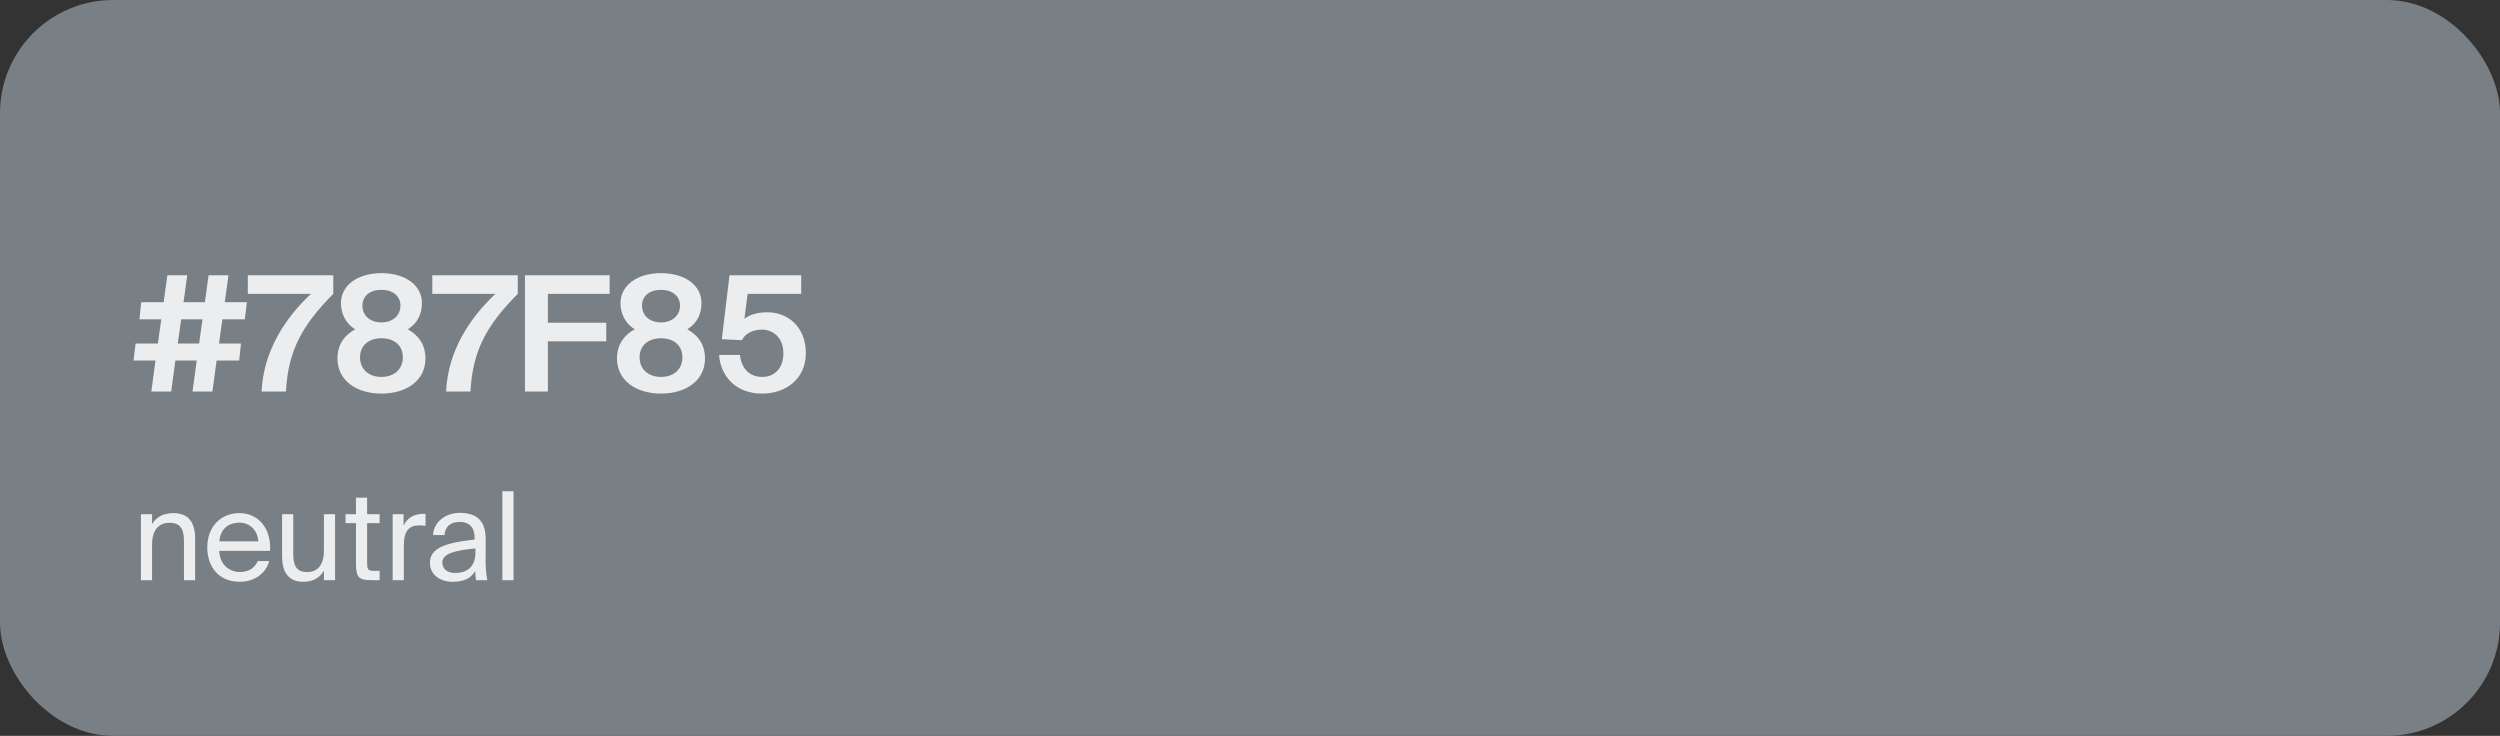 <svg width="530" height="156" viewBox="0 0 530 156" fill="none" xmlns="http://www.w3.org/2000/svg">
<rect x="0" y="0" width="530" height="156" fill="#333333" stroke="none"/>
<rect width="530" height="156" rx="24" fill="#787F85"/>
<path d="M32.238 109.012H29.872V123H32.238V115.408C32.238 112.392 33.642 110.832 35.93 110.832C38.634 110.832 38.998 112.704 38.998 114.862V123H41.364V114.16C41.364 110.962 40.142 108.778 36.762 108.778C34.396 108.778 33.044 109.792 32.238 111.118V109.012ZM57.253 116.786C57.539 112.34 55.017 108.778 50.727 108.778C46.905 108.778 43.941 111.586 43.941 116.032C43.941 120.166 46.385 123.338 50.805 123.338C54.211 123.338 56.447 121.336 57.071 118.944H54.627C54.029 120.322 52.885 121.258 50.805 121.258C48.751 121.258 46.567 119.802 46.489 116.786H57.253ZM50.727 110.806C53.249 110.806 54.679 112.782 54.757 114.758H46.515C46.723 111.95 48.647 110.806 50.727 110.806ZM68.669 123H71.035V109.012H68.669V116.708C68.669 119.724 67.369 121.284 65.107 121.284C62.507 121.284 62.169 119.412 62.169 117.254V109.012H59.803V117.956C59.803 121.154 61.051 123.338 64.275 123.338C66.589 123.338 67.863 122.324 68.669 120.998V123ZM75.464 109.012H73.254V110.91H75.464V119.49C75.464 122.402 76.088 123 78.766 123H80.482V121.024H79.286C77.934 121.024 77.83 120.66 77.83 119.204V110.91H80.482V109.012H77.83V105.502H75.464V109.012ZM90.211 108.96C89.925 108.934 89.743 108.934 89.509 108.934C87.663 109.012 86.259 109.87 85.557 111.456V109.012H83.243V123H85.609V115.668C85.609 112.574 86.701 111.378 88.885 111.378C89.275 111.378 89.717 111.404 90.211 111.482V108.96ZM100.791 117.15C100.791 120.452 98.686 121.466 96.475 121.466C94.785 121.466 93.772 120.582 93.772 119.256C93.772 117.332 96.501 116.682 100.791 116.266V117.15ZM95.956 123.338C98.451 123.338 99.882 122.532 100.739 121.076C100.765 121.908 100.843 122.48 100.921 123H103.313C103.027 121.674 102.923 120.088 102.949 117.722L102.975 114.498C103.001 110.546 101.285 108.726 97.412 108.726C94.707 108.726 92.004 110.416 91.796 113.432H94.24C94.344 111.69 95.462 110.65 97.438 110.65C99.206 110.65 100.609 111.482 100.609 114.056V114.394C94.889 115.018 91.145 116.006 91.145 119.308C91.145 121.882 93.329 123.338 95.956 123.338ZM108.867 104.15H106.501V123H108.867V104.15Z" fill="#ECEDEE"/>
<path d="M29.938 64.062L29.564 67.7H34.188L33.474 72.834H28.748L28.306 76.438H32.964L32.08 83H36.296L37.18 76.438H41.702L40.818 83H45.034L45.918 76.438H50.712L51.086 72.834H46.428L47.142 67.7H51.902L52.344 64.062H47.652L48.434 58.35H44.218L43.436 64.062H38.914L39.696 58.35H35.48L34.698 64.062H29.938ZM38.404 67.7H42.926L42.212 72.834H37.69L38.404 67.7ZM52.535 62.294H65.931C60.423 67.428 55.833 74.5 55.459 83H60.627C61.069 74.16 64.231 68.788 70.657 62.294V58.35H52.535V62.294ZM80.849 57.908C75.681 57.908 72.281 60.594 72.281 64.266C72.281 66.442 73.267 68.618 75.307 69.808C72.553 71.338 71.533 73.548 71.533 75.962C71.533 80.756 75.681 83.442 80.849 83.442C86.085 83.442 90.199 80.756 90.199 75.962C90.199 73.548 89.213 71.406 86.459 69.808C88.601 68.482 89.451 66.442 89.451 64.232C89.451 60.594 86.085 57.908 80.849 57.908ZM80.849 71.712C83.671 71.712 85.405 73.31 85.405 75.758C85.405 78.206 83.671 79.906 80.849 79.906C78.095 79.906 76.327 78.206 76.327 75.758C76.327 73.31 78.095 71.712 80.849 71.712ZM84.895 64.81C84.895 66.85 83.297 68.346 80.849 68.346C78.401 68.346 76.837 66.85 76.837 64.81C76.837 62.77 78.401 61.444 80.849 61.444C83.297 61.444 84.895 62.77 84.895 64.81ZM91.648 62.294H105.044C99.536 67.428 94.946 74.5 94.572 83H99.74C100.182 74.16 103.344 68.788 109.77 62.294V58.35H91.648V62.294ZM111.292 83H116.154V72.358H128.53V68.414H116.154V62.294H129.244V58.35H111.292V83ZM140.116 57.908C134.948 57.908 131.548 60.594 131.548 64.266C131.548 66.442 132.534 68.618 134.574 69.808C131.82 71.338 130.8 73.548 130.8 75.962C130.8 80.756 134.948 83.442 140.116 83.442C145.352 83.442 149.466 80.756 149.466 75.962C149.466 73.548 148.48 71.406 145.726 69.808C147.868 68.482 148.718 66.442 148.718 64.232C148.718 60.594 145.352 57.908 140.116 57.908ZM140.116 71.712C142.938 71.712 144.672 73.31 144.672 75.758C144.672 78.206 142.938 79.906 140.116 79.906C137.362 79.906 135.594 78.206 135.594 75.758C135.594 73.31 137.362 71.712 140.116 71.712ZM144.162 64.81C144.162 66.85 142.564 68.346 140.116 68.346C137.668 68.346 136.104 66.85 136.104 64.81C136.104 62.77 137.668 61.444 140.116 61.444C142.564 61.444 144.162 62.77 144.162 64.81ZM161.626 79.906C158.6 79.906 157.138 77.798 156.866 75.248H152.446C152.718 79.498 155.778 83.442 161.558 83.442C166.624 83.442 170.84 80.314 170.84 74.874C170.84 69.196 166.93 66.204 162.714 66.204C160.402 66.204 158.872 66.782 157.818 67.564L158.498 62.294H169.854V58.35H154.656L153.024 71.916L157.308 72.12C157.818 70.93 159.348 69.876 161.524 69.876C163.802 69.876 166.08 71.508 166.08 74.908C166.08 78.036 164.21 79.906 161.626 79.906Z" fill="#ECEDEE"/>
</svg>
